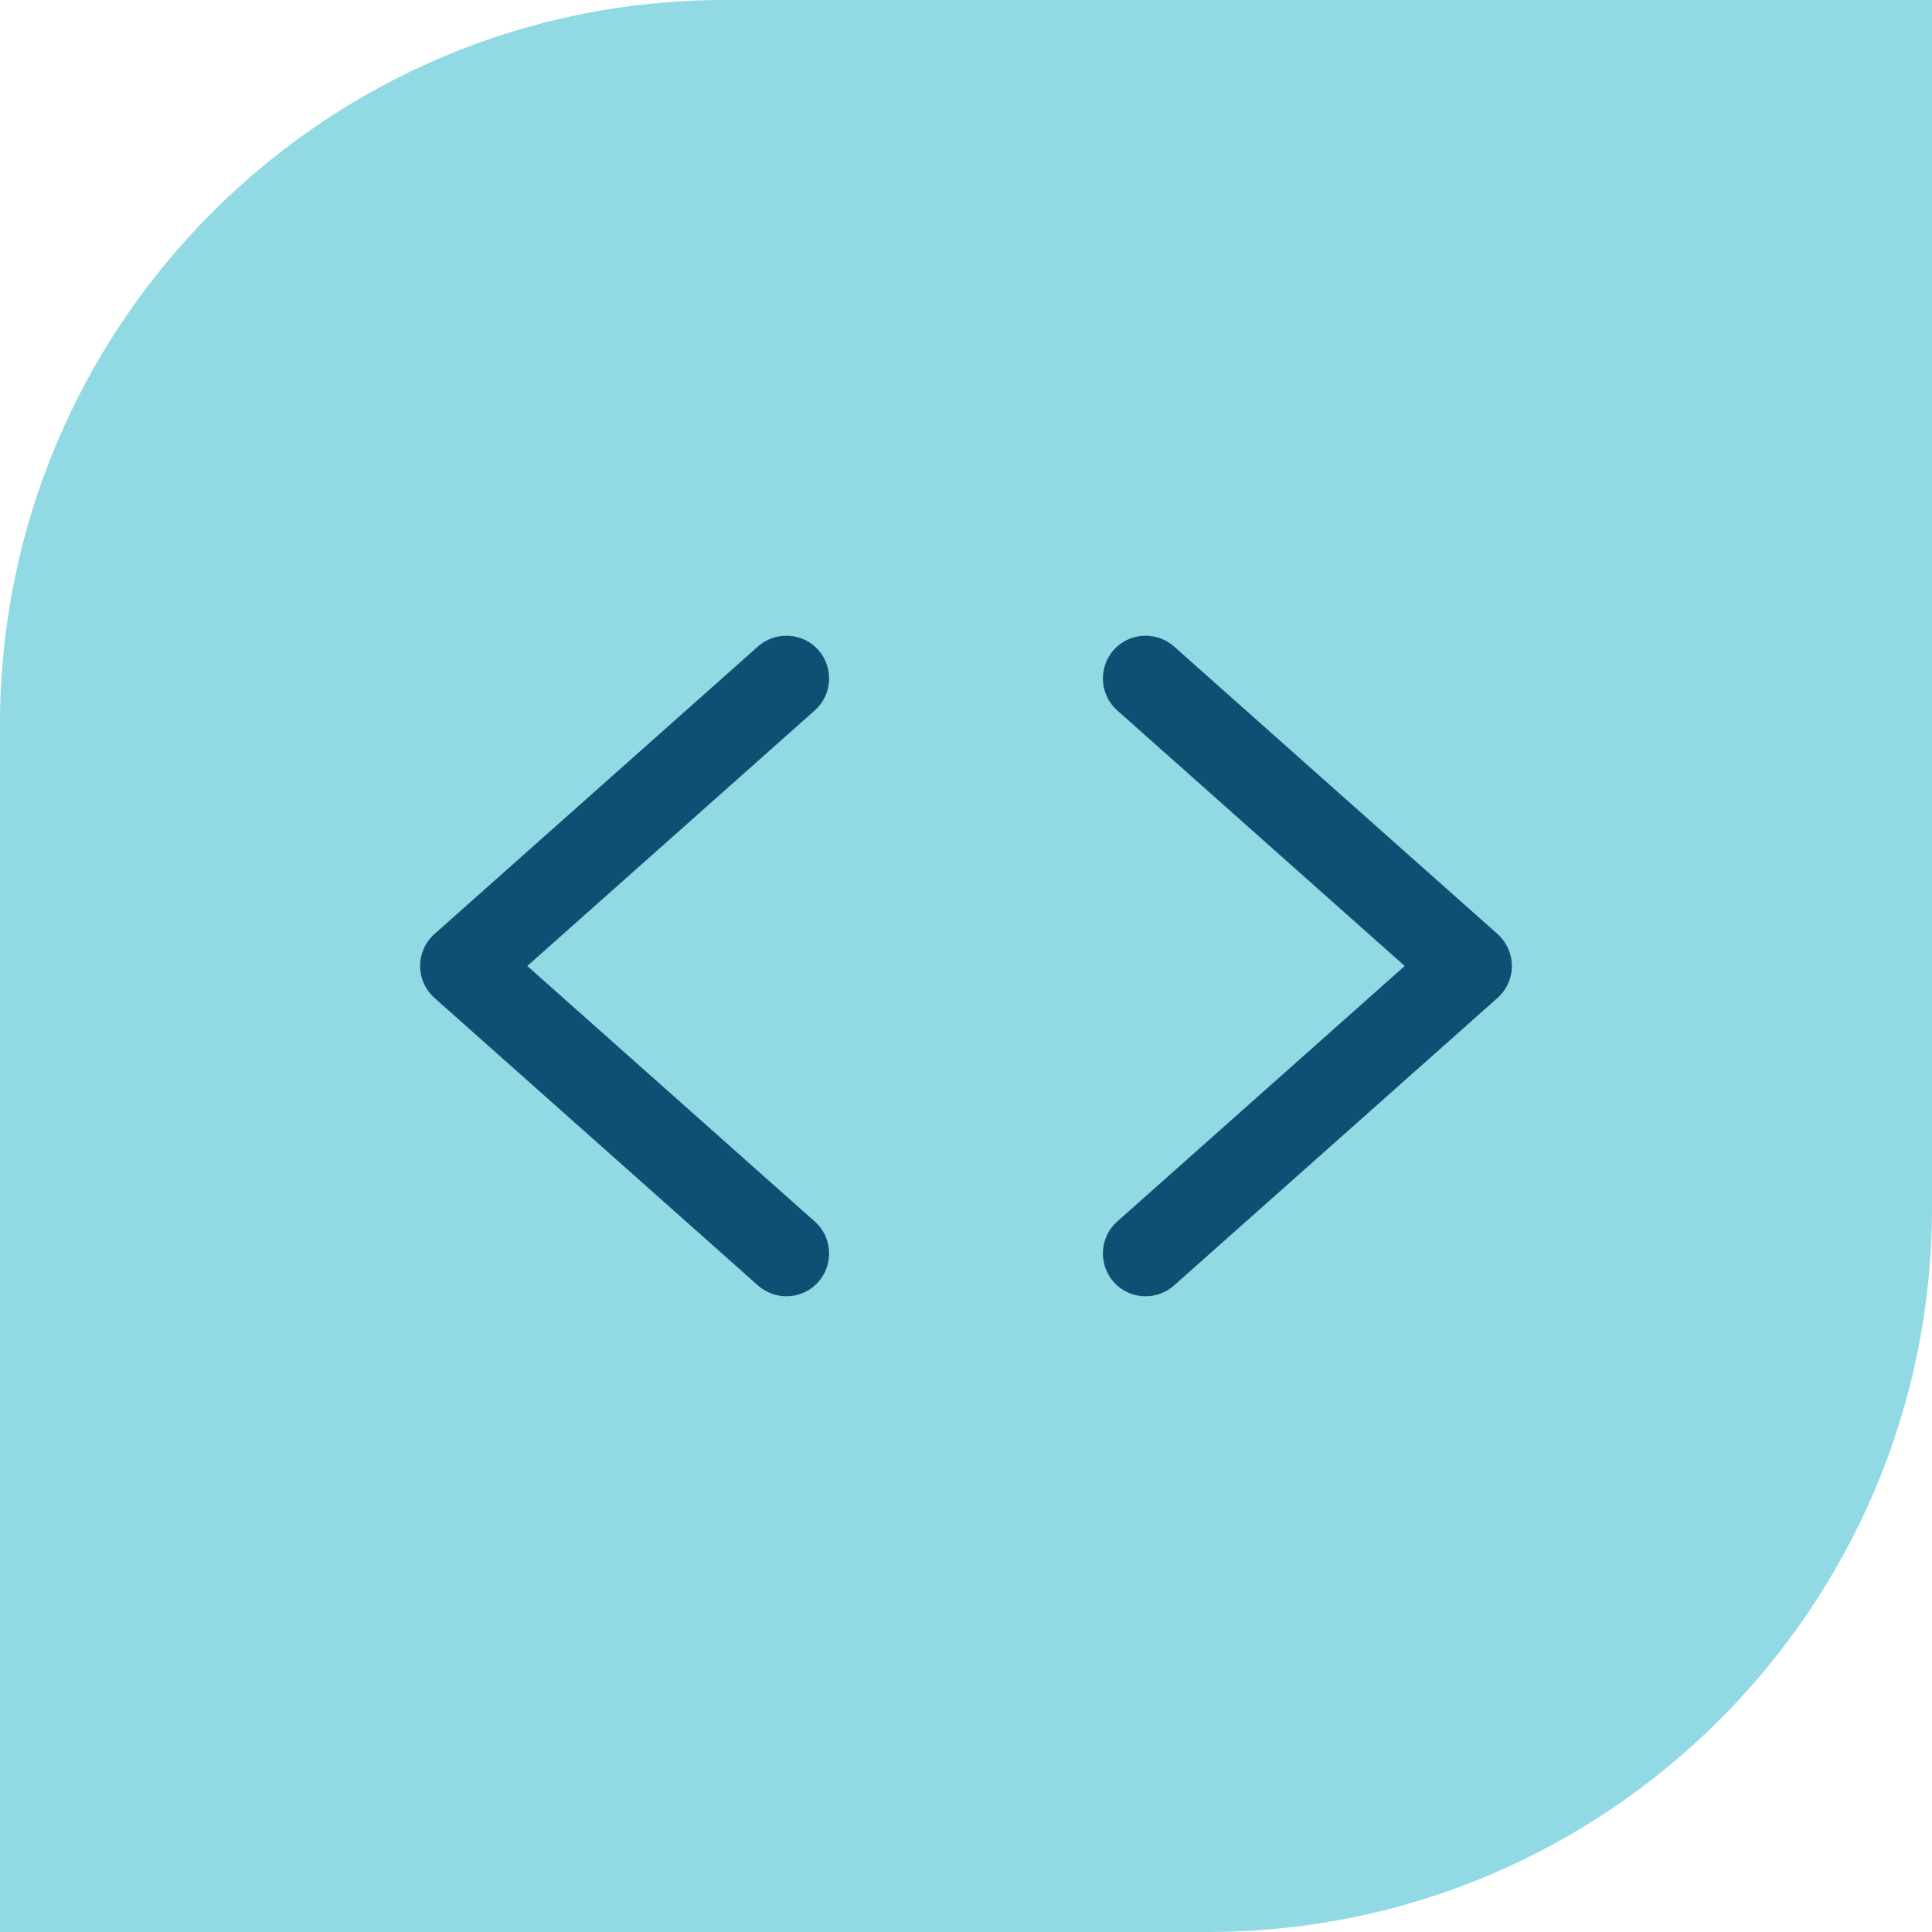 <svg xmlns="http://www.w3.org/2000/svg" width="64" height="64" viewBox="0 0 64 64" fill="none"><path d="M24 0H64V40C64 53.247 53.247 64 40 64H0V24C0 10.753 10.753 0 24 0Z" fill="#91D9E3"/><path d="M26.992 23.532L17.467 31.999L26.992 40.466C27.575 40.982 27.625 41.882 27.108 42.466C26.825 42.782 26.442 42.941 26.05 42.941C25.717 42.941 25.383 42.824 25.108 42.582L14.392 33.057C14.092 32.791 13.917 32.399 13.917 31.999C13.917 31.599 14.092 31.207 14.392 30.941L25.108 21.416C25.692 20.899 26.592 20.949 27.108 21.532C27.625 22.116 27.575 23.016 26.992 23.532ZM49.608 30.941L38.892 21.416C38.308 20.899 37.408 20.949 36.892 21.532C36.375 22.116 36.425 23.016 37.008 23.532L46.533 31.999L37.008 40.466C36.425 40.982 36.375 41.882 36.892 42.466C37.175 42.782 37.558 42.941 37.95 42.941C38.283 42.941 38.617 42.824 38.892 42.582L49.608 33.057C49.908 32.791 50.083 32.399 50.083 31.999C50.083 31.599 49.908 31.207 49.608 30.941Z" fill="#0F4F73"/></svg>